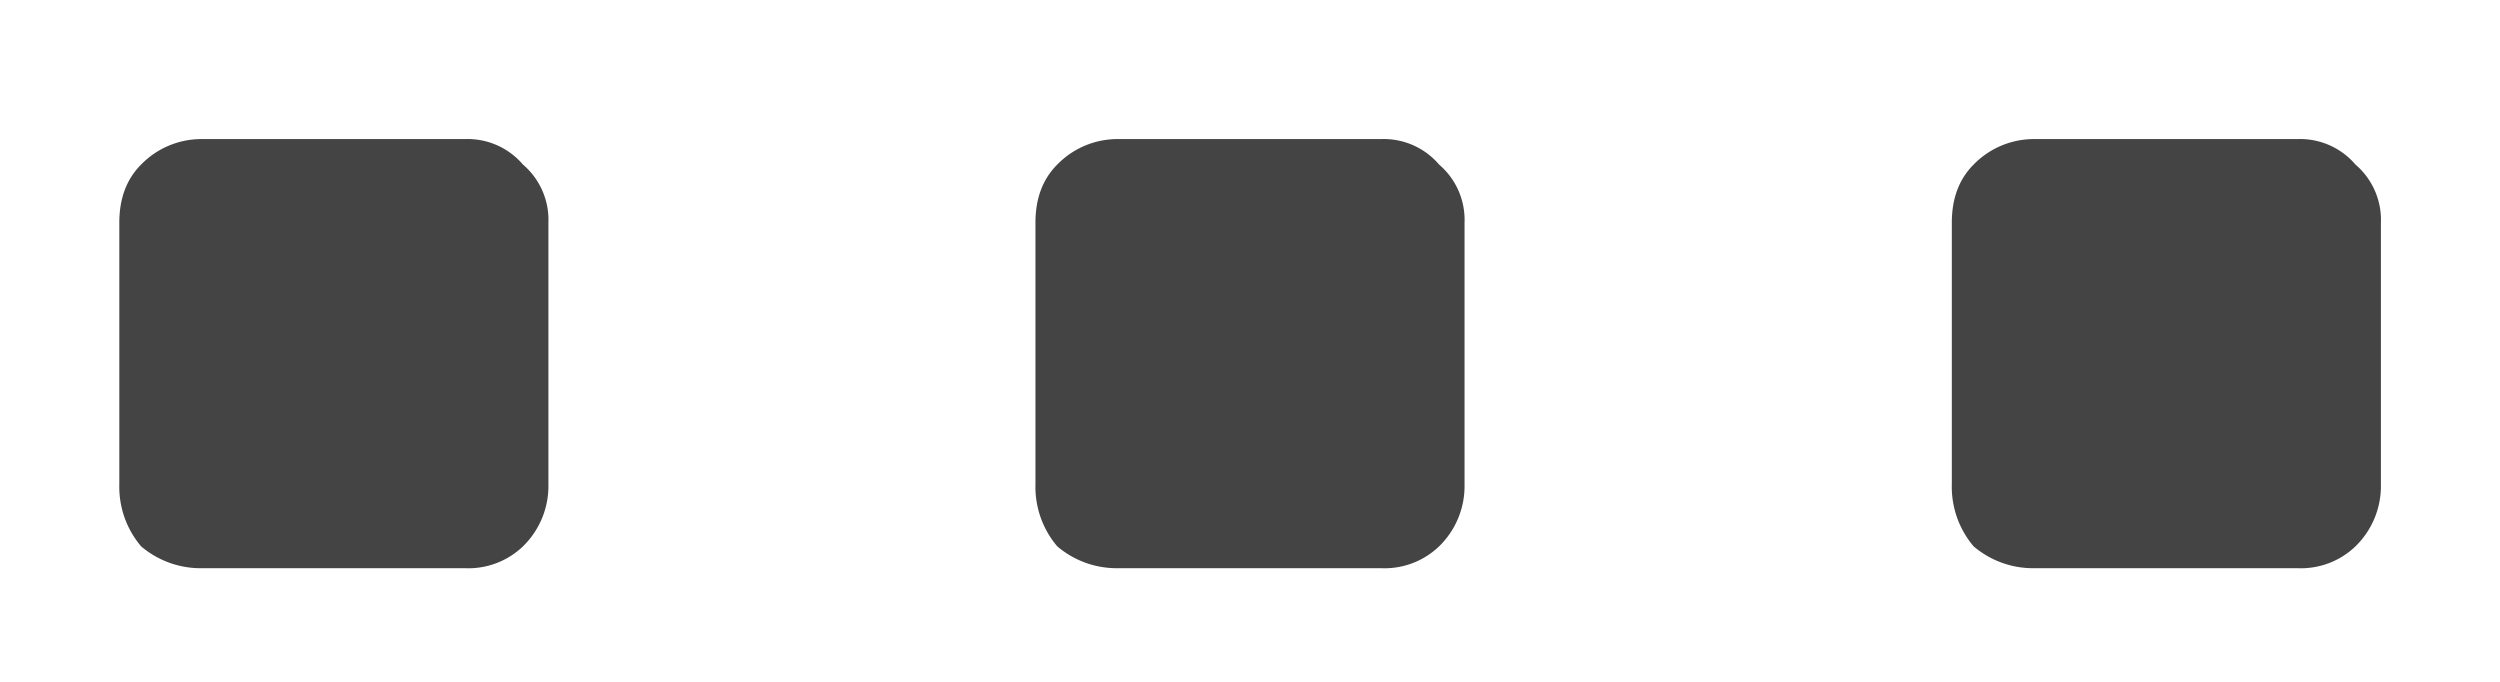 <svg xmlns="http://www.w3.org/2000/svg" width="11" height="3" fill="none" viewBox="0 0 11 3"><path fill="#444" d="M.893 2.5a.404.404 0 0 1-.272-.096.404.404 0 0 1-.096-.272V.98c0-.107.032-.192.096-.256A.37.37 0 0 1 .893.612h1.152a.32.32 0 0 1 .256.112.32.32 0 0 1 .112.256v1.152a.37.37 0 0 1-.112.272.346.346 0 0 1-.256.096H.893Zm4.031 0a.404.404 0 0 1-.272-.096.404.404 0 0 1-.096-.272V.98c0-.107.032-.192.096-.256a.37.37 0 0 1 .272-.112h1.152a.32.32 0 0 1 .256.112.32.32 0 0 1 .112.256v1.152a.37.37 0 0 1-.112.272.346.346 0 0 1-.256.096H4.924Zm4.032 0a.404.404 0 0 1-.272-.096.404.404 0 0 1-.096-.272V.98c0-.107.032-.192.096-.256a.37.37 0 0 1 .272-.112h1.152a.32.32 0 0 1 .256.112.32.32 0 0 1 .112.256v1.152a.37.37 0 0 1-.112.272.346.346 0 0 1-.256.096H8.956Z"/></svg>